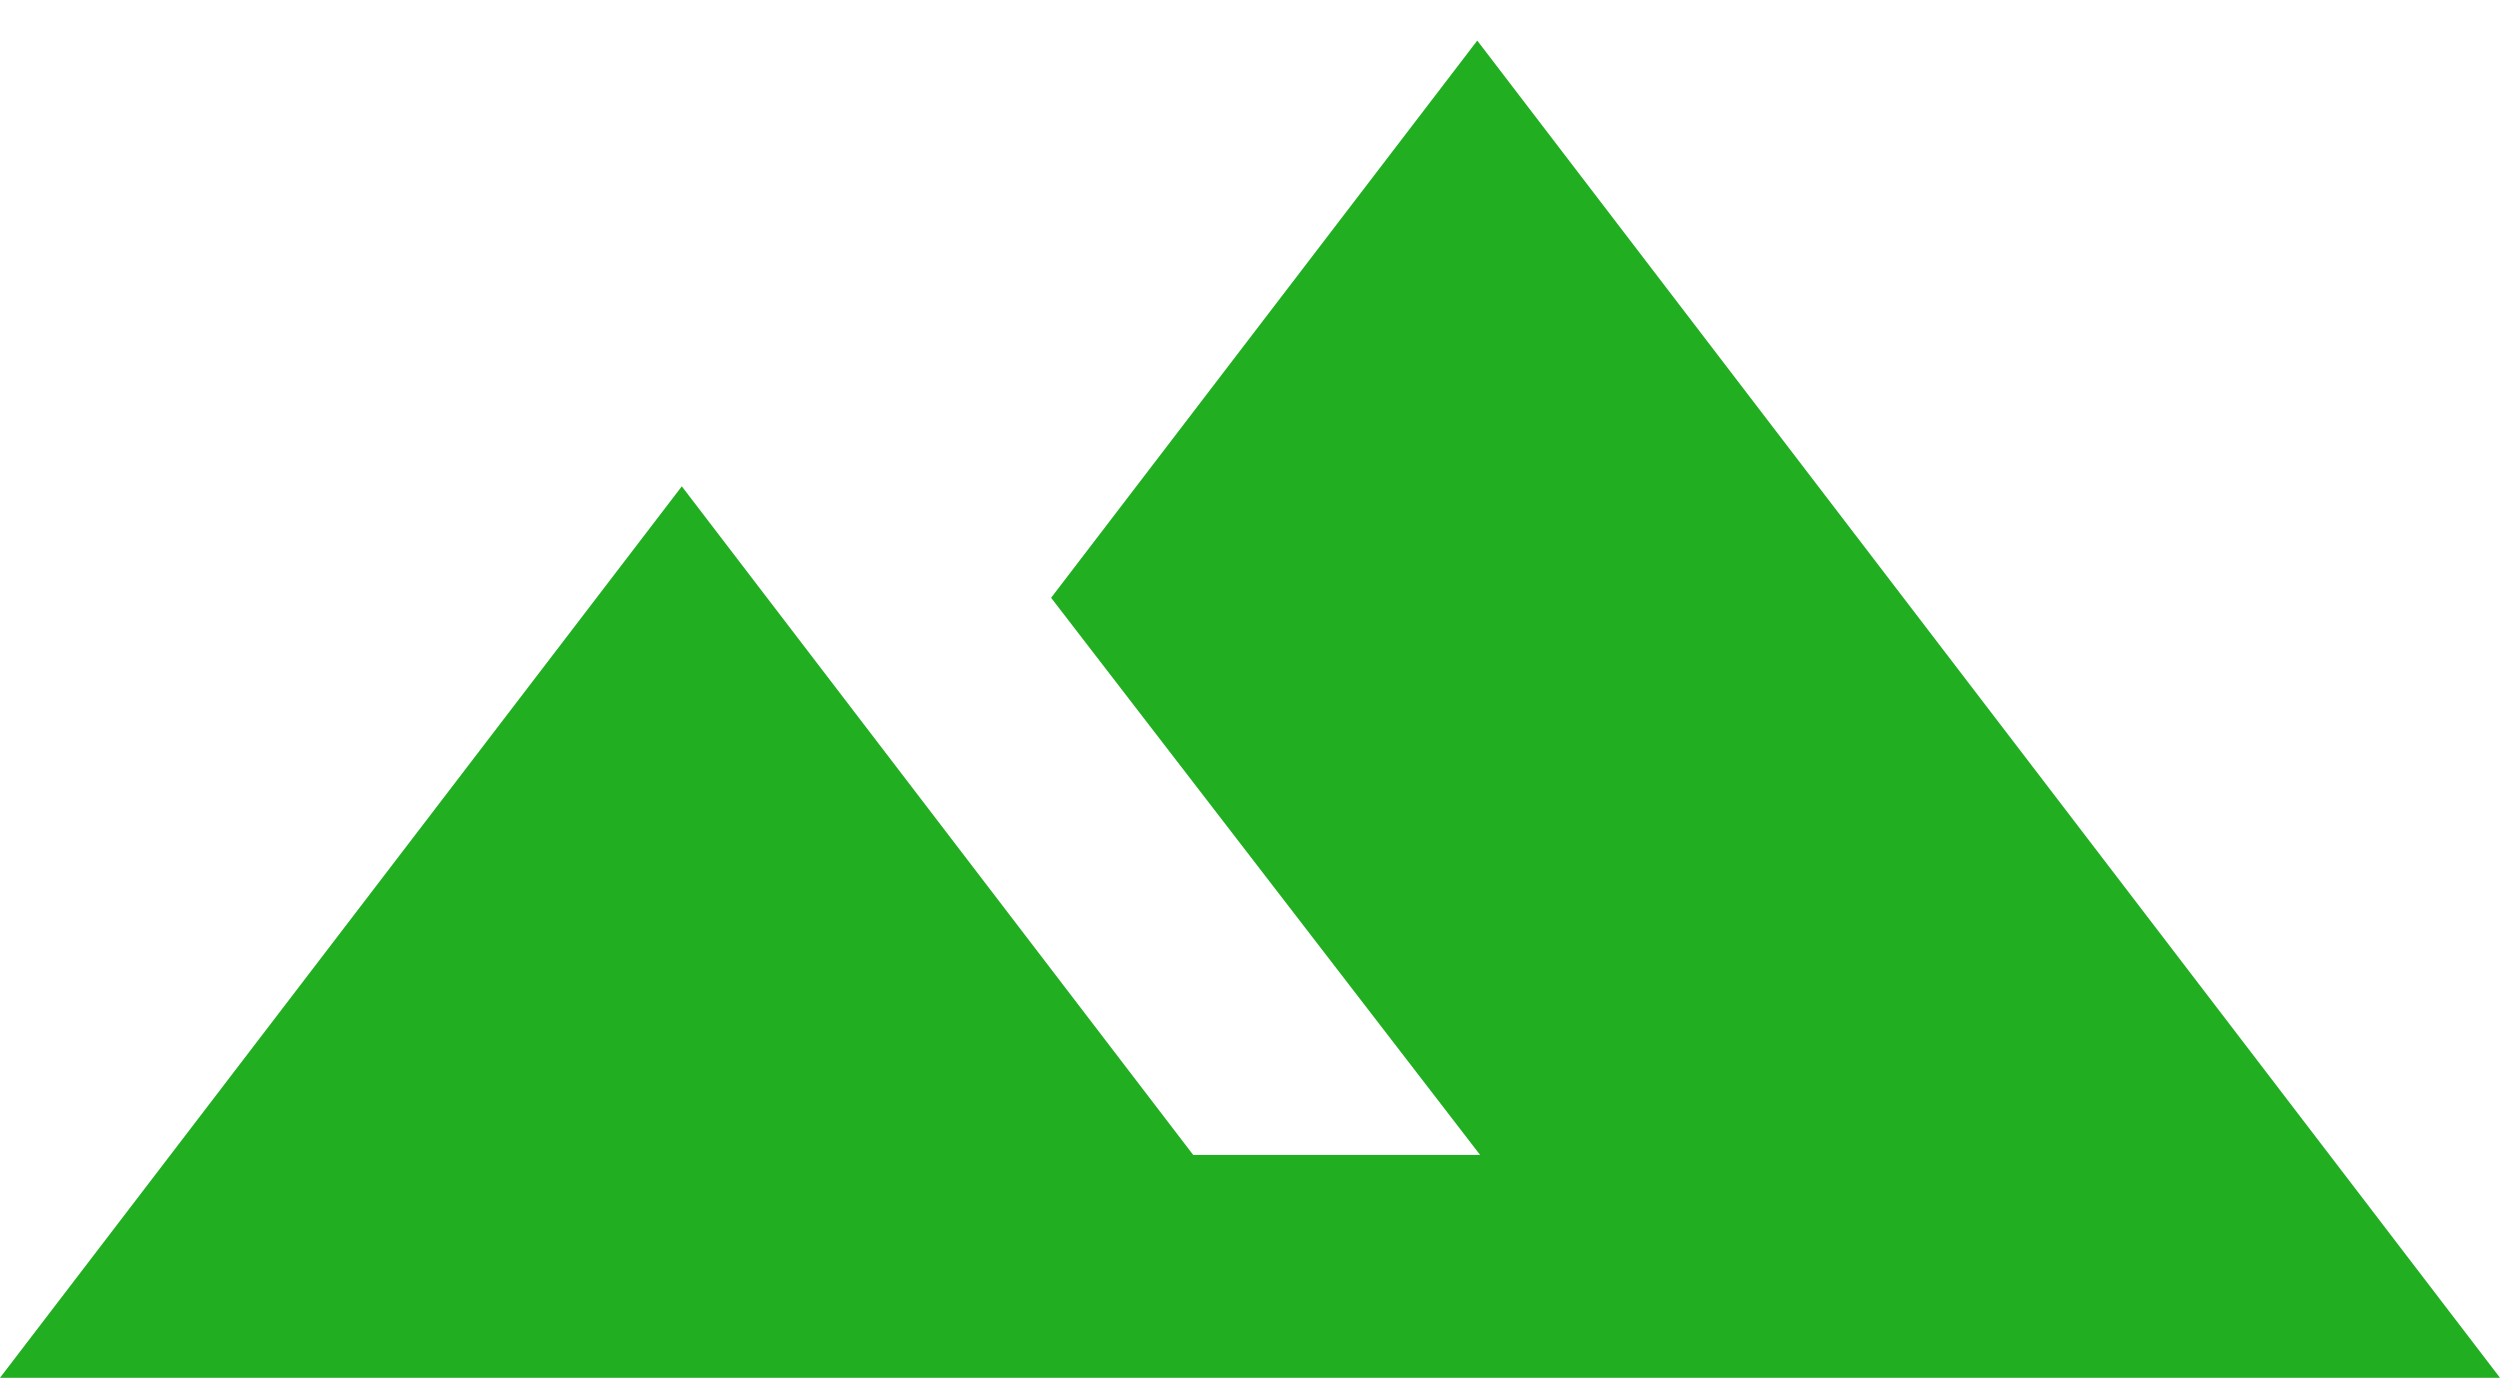 <svg width="43" height="24" viewBox="0 0 43 24" fill="none" xmlns="http://www.w3.org/2000/svg">
<path d="M0 23.698L11.727 8.365L20.523 19.865H25.458L18.079 10.282L25.409 0.698L43 23.698H0Z" fill="#21AE21"/>
</svg>
